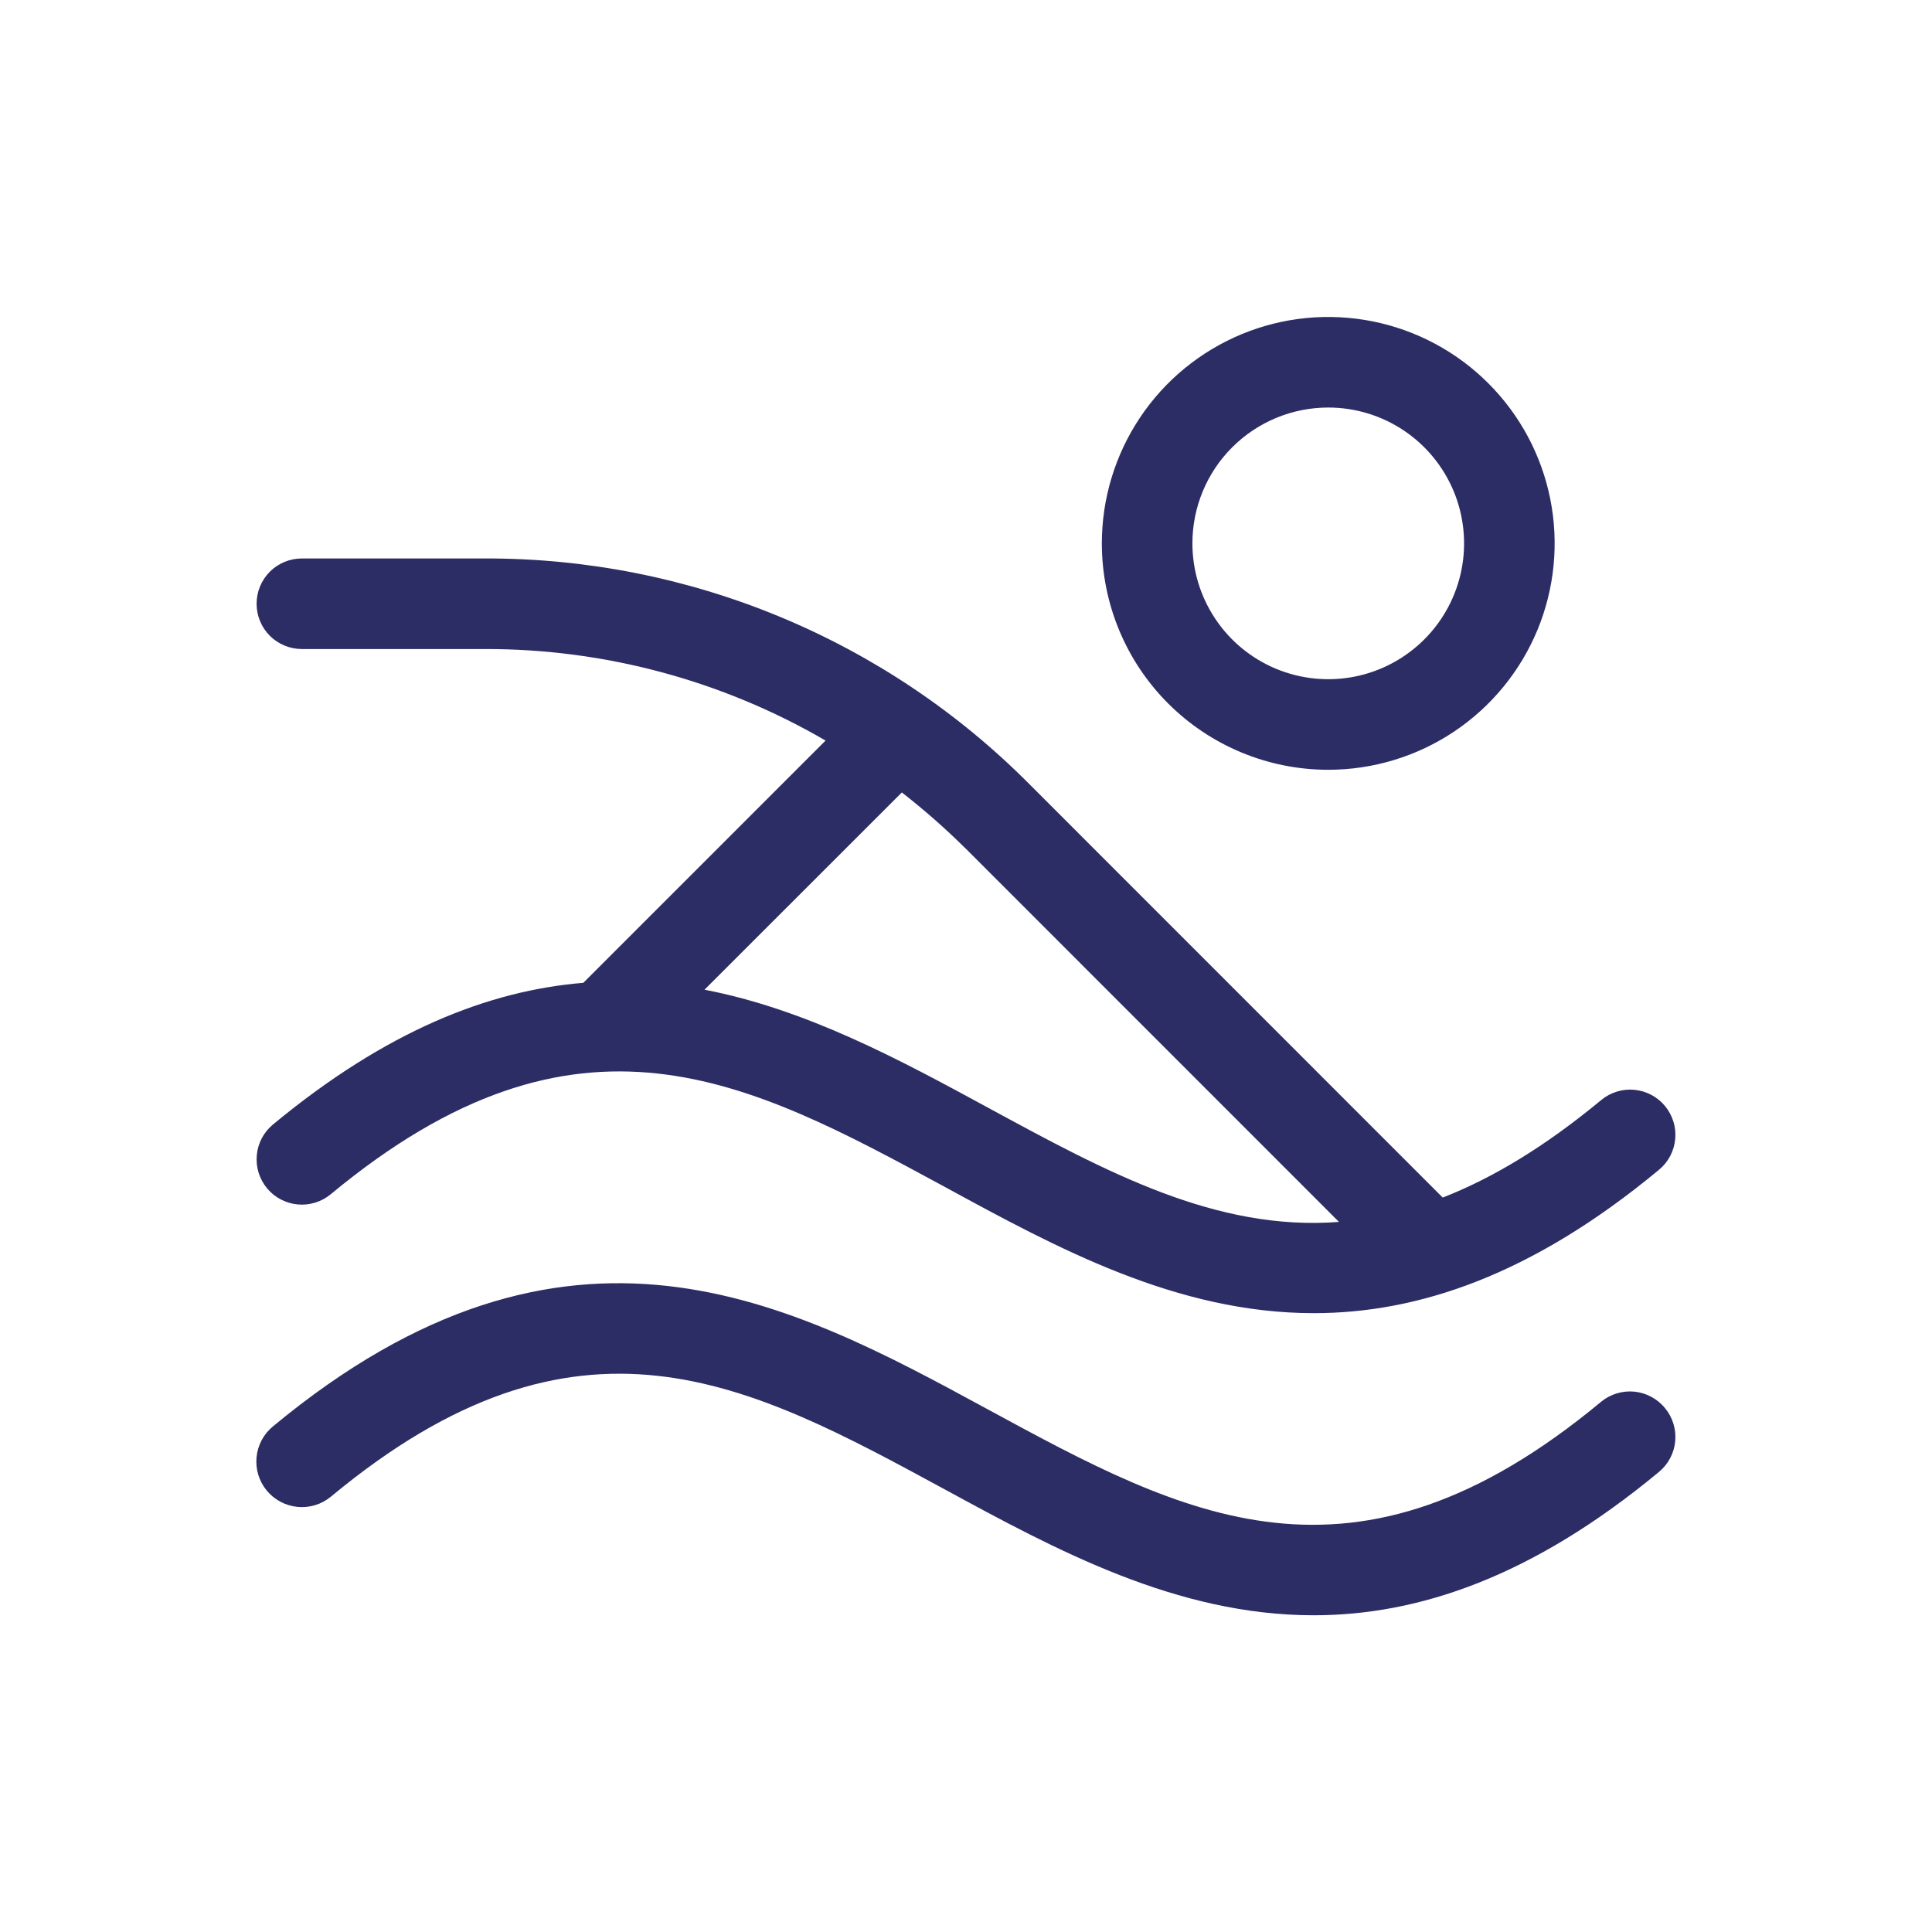 <svg width="48" height="48" viewBox="0 0 48 48" fill="none" xmlns="http://www.w3.org/2000/svg">
<path d="M33 19.125C34.112 19.125 35.2 18.795 36.125 18.177C37.05 17.559 37.771 16.68 38.197 15.653C38.622 14.625 38.734 13.494 38.517 12.403C38.3 11.312 37.764 10.309 36.977 9.523C36.191 8.736 35.188 8.2 34.097 7.983C33.006 7.766 31.875 7.877 30.847 8.303C29.82 8.729 28.941 9.45 28.323 10.375C27.705 11.3 27.375 12.387 27.375 13.5C27.375 14.992 27.968 16.423 29.022 17.477C30.077 18.532 31.508 19.125 33 19.125ZM33 10.125C33.667 10.125 34.32 10.323 34.875 10.694C35.43 11.065 35.862 11.592 36.118 12.208C36.373 12.825 36.44 13.504 36.31 14.158C36.18 14.813 35.858 15.415 35.386 15.886C34.914 16.358 34.313 16.68 33.658 16.81C33.004 16.94 32.325 16.873 31.708 16.618C31.092 16.363 30.564 15.93 30.194 15.375C29.823 14.82 29.625 14.168 29.625 13.5C29.625 12.605 29.98 11.746 30.613 11.114C31.246 10.481 32.105 10.125 33 10.125ZM41.366 34.984C41.461 35.097 41.532 35.229 41.575 35.37C41.619 35.511 41.634 35.66 41.62 35.807C41.606 35.954 41.564 36.097 41.495 36.227C41.426 36.358 41.332 36.474 41.218 36.568C38.055 39.193 35.218 40.131 32.64 40.131C29.229 40.131 26.241 38.509 23.464 36.999C18.589 34.354 14.381 32.066 8.218 37.187C8.103 37.281 7.971 37.352 7.829 37.395C7.686 37.438 7.537 37.453 7.389 37.438C7.241 37.424 7.098 37.38 6.967 37.31C6.836 37.24 6.72 37.145 6.625 37.03C6.435 36.798 6.344 36.5 6.374 36.202C6.403 35.903 6.55 35.628 6.782 35.438C14.119 29.353 19.654 32.361 24.536 35.012C29.419 37.663 33.619 39.945 39.782 34.824C39.896 34.731 40.028 34.66 40.17 34.618C40.311 34.575 40.46 34.561 40.607 34.575C40.754 34.59 40.897 34.634 41.027 34.704C41.157 34.774 41.273 34.869 41.366 34.984ZM6.782 27.938C6.552 28.128 6.407 28.402 6.38 28.699C6.352 28.996 6.443 29.292 6.634 29.522C6.824 29.752 7.098 29.896 7.395 29.924C7.692 29.952 7.988 29.86 8.218 29.67C14.381 24.559 18.59 26.844 23.464 29.483C26.25 31.001 29.229 32.625 32.64 32.625C35.225 32.625 38.055 31.688 41.218 29.062C41.332 28.968 41.426 28.852 41.495 28.722C41.564 28.591 41.606 28.448 41.62 28.301C41.634 28.154 41.619 28.006 41.575 27.864C41.531 27.723 41.46 27.592 41.366 27.478C41.272 27.364 41.156 27.27 41.025 27.201C40.895 27.132 40.752 27.09 40.605 27.076C40.458 27.062 40.309 27.078 40.168 27.121C40.027 27.165 39.895 27.236 39.782 27.33C38.379 28.492 37.076 29.273 35.844 29.753L25.567 19.474C23.796 17.693 21.688 16.281 19.367 15.32C17.046 14.359 14.557 13.868 12.045 13.875H7.5C7.202 13.875 6.915 13.993 6.704 14.204C6.493 14.415 6.375 14.702 6.375 15C6.375 15.298 6.493 15.585 6.704 15.796C6.915 16.006 7.202 16.125 7.5 16.125H12.045C15.018 16.119 17.94 16.904 20.511 18.399L14.492 24.418C12.144 24.611 9.596 25.607 6.782 27.938ZM23.977 21.067L33.266 30.358C30.21 30.594 27.495 29.121 24.536 27.514C22.355 26.329 20.036 25.076 17.503 24.589L22.406 19.688C22.957 20.117 23.482 20.578 23.977 21.069V21.067Z" fill="#2C2D65"/>
</svg>
